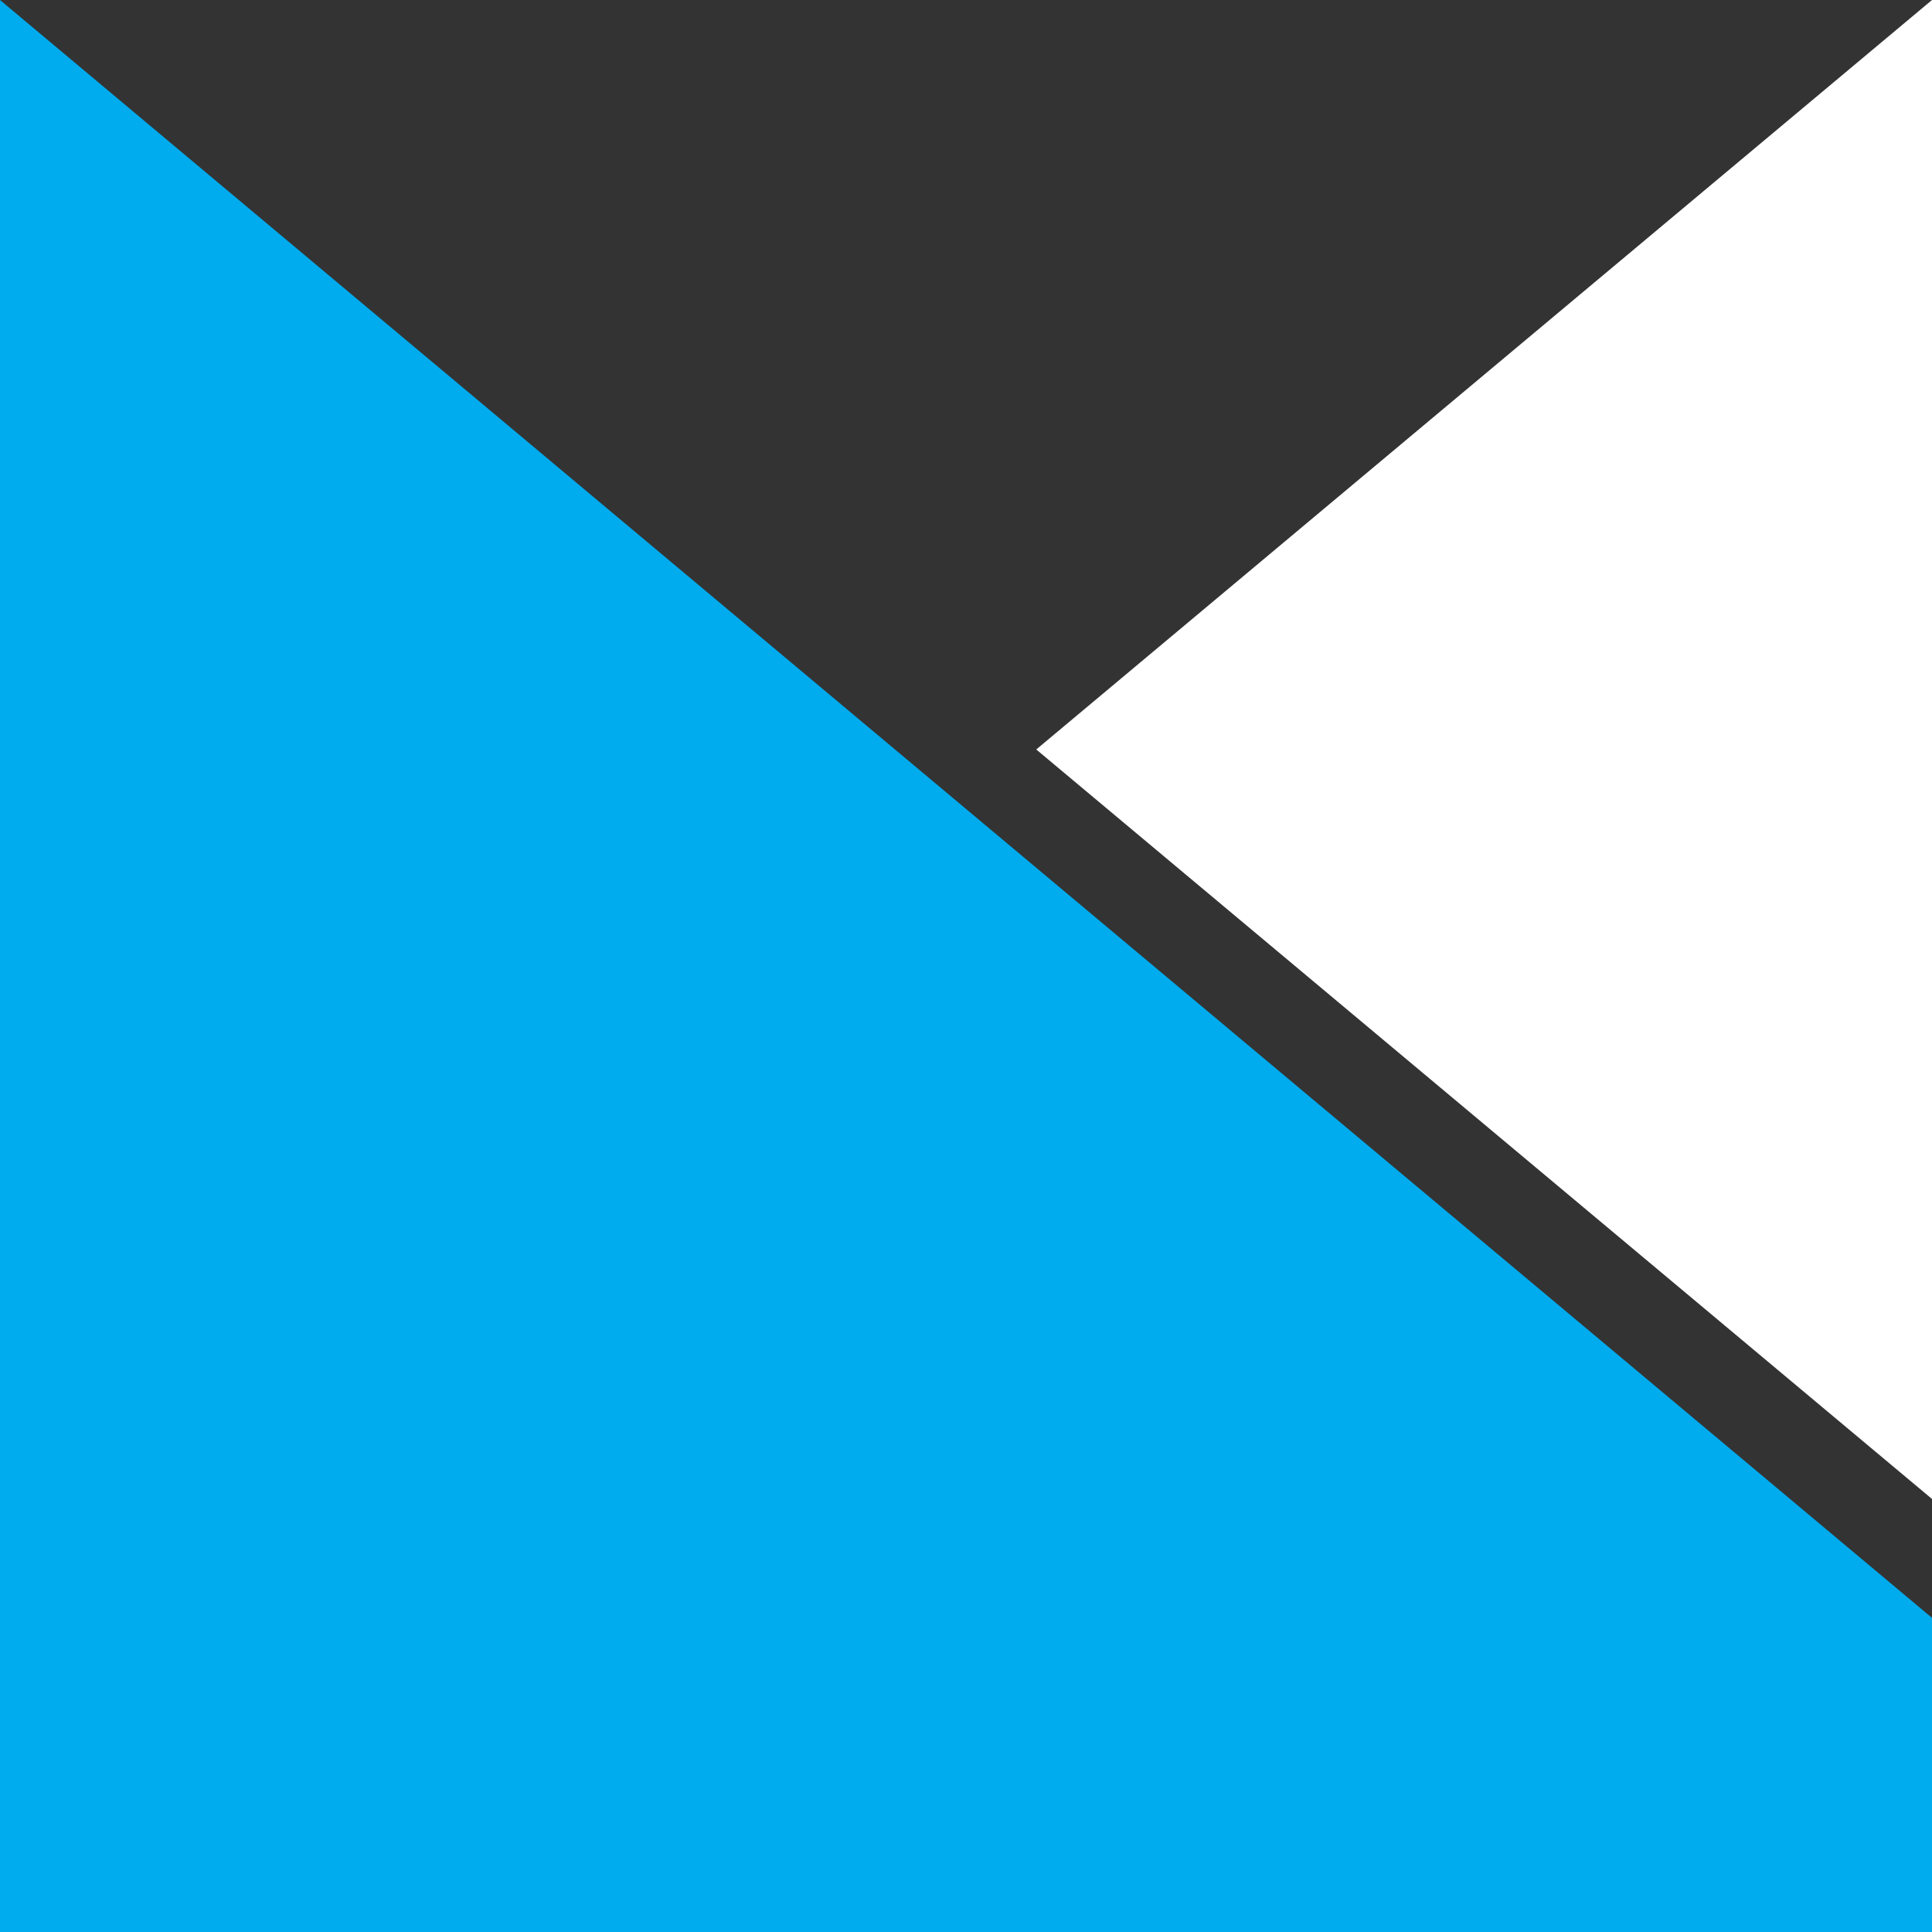 <?xml version="1.0" encoding="utf-8"?>
<!-- Generator: Adobe Illustrator 26.0.2, SVG Export Plug-In . SVG Version: 6.00 Build 0)  -->
<svg version="1.1" id="Layer_1" xmlns="http://www.w3.org/2000/svg" xmlns:xlink="http://www.w3.org/1999/xlink" x="0px" y="0px"
	 viewBox="0 0 148 148" style="enable-background:new 0 0 148 148;" xml:space="preserve">
<rect x="0" y="0" width="148" height="148" fill="#333333" stroke="none"/>
<style type="text/css">
	.st0{fill:#00ABEE;}
	.st1{fill:#FFFFFF;}
</style>
<g id="Layer_2_00000079482711298307501630000009894004894605388459_">
	<g id="Layer_1-2">
		<g id="Layer_2-2">
			<g id="Layer_1-2-2">
				<path class="st0" d="M148,123.935L0,0v148h148V123.935z"/>
				<path class="st1" d="M148,0L79.382,57.413L148,114.827V0z"/>
			</g>
		</g>
	</g>
</g>
</svg>
